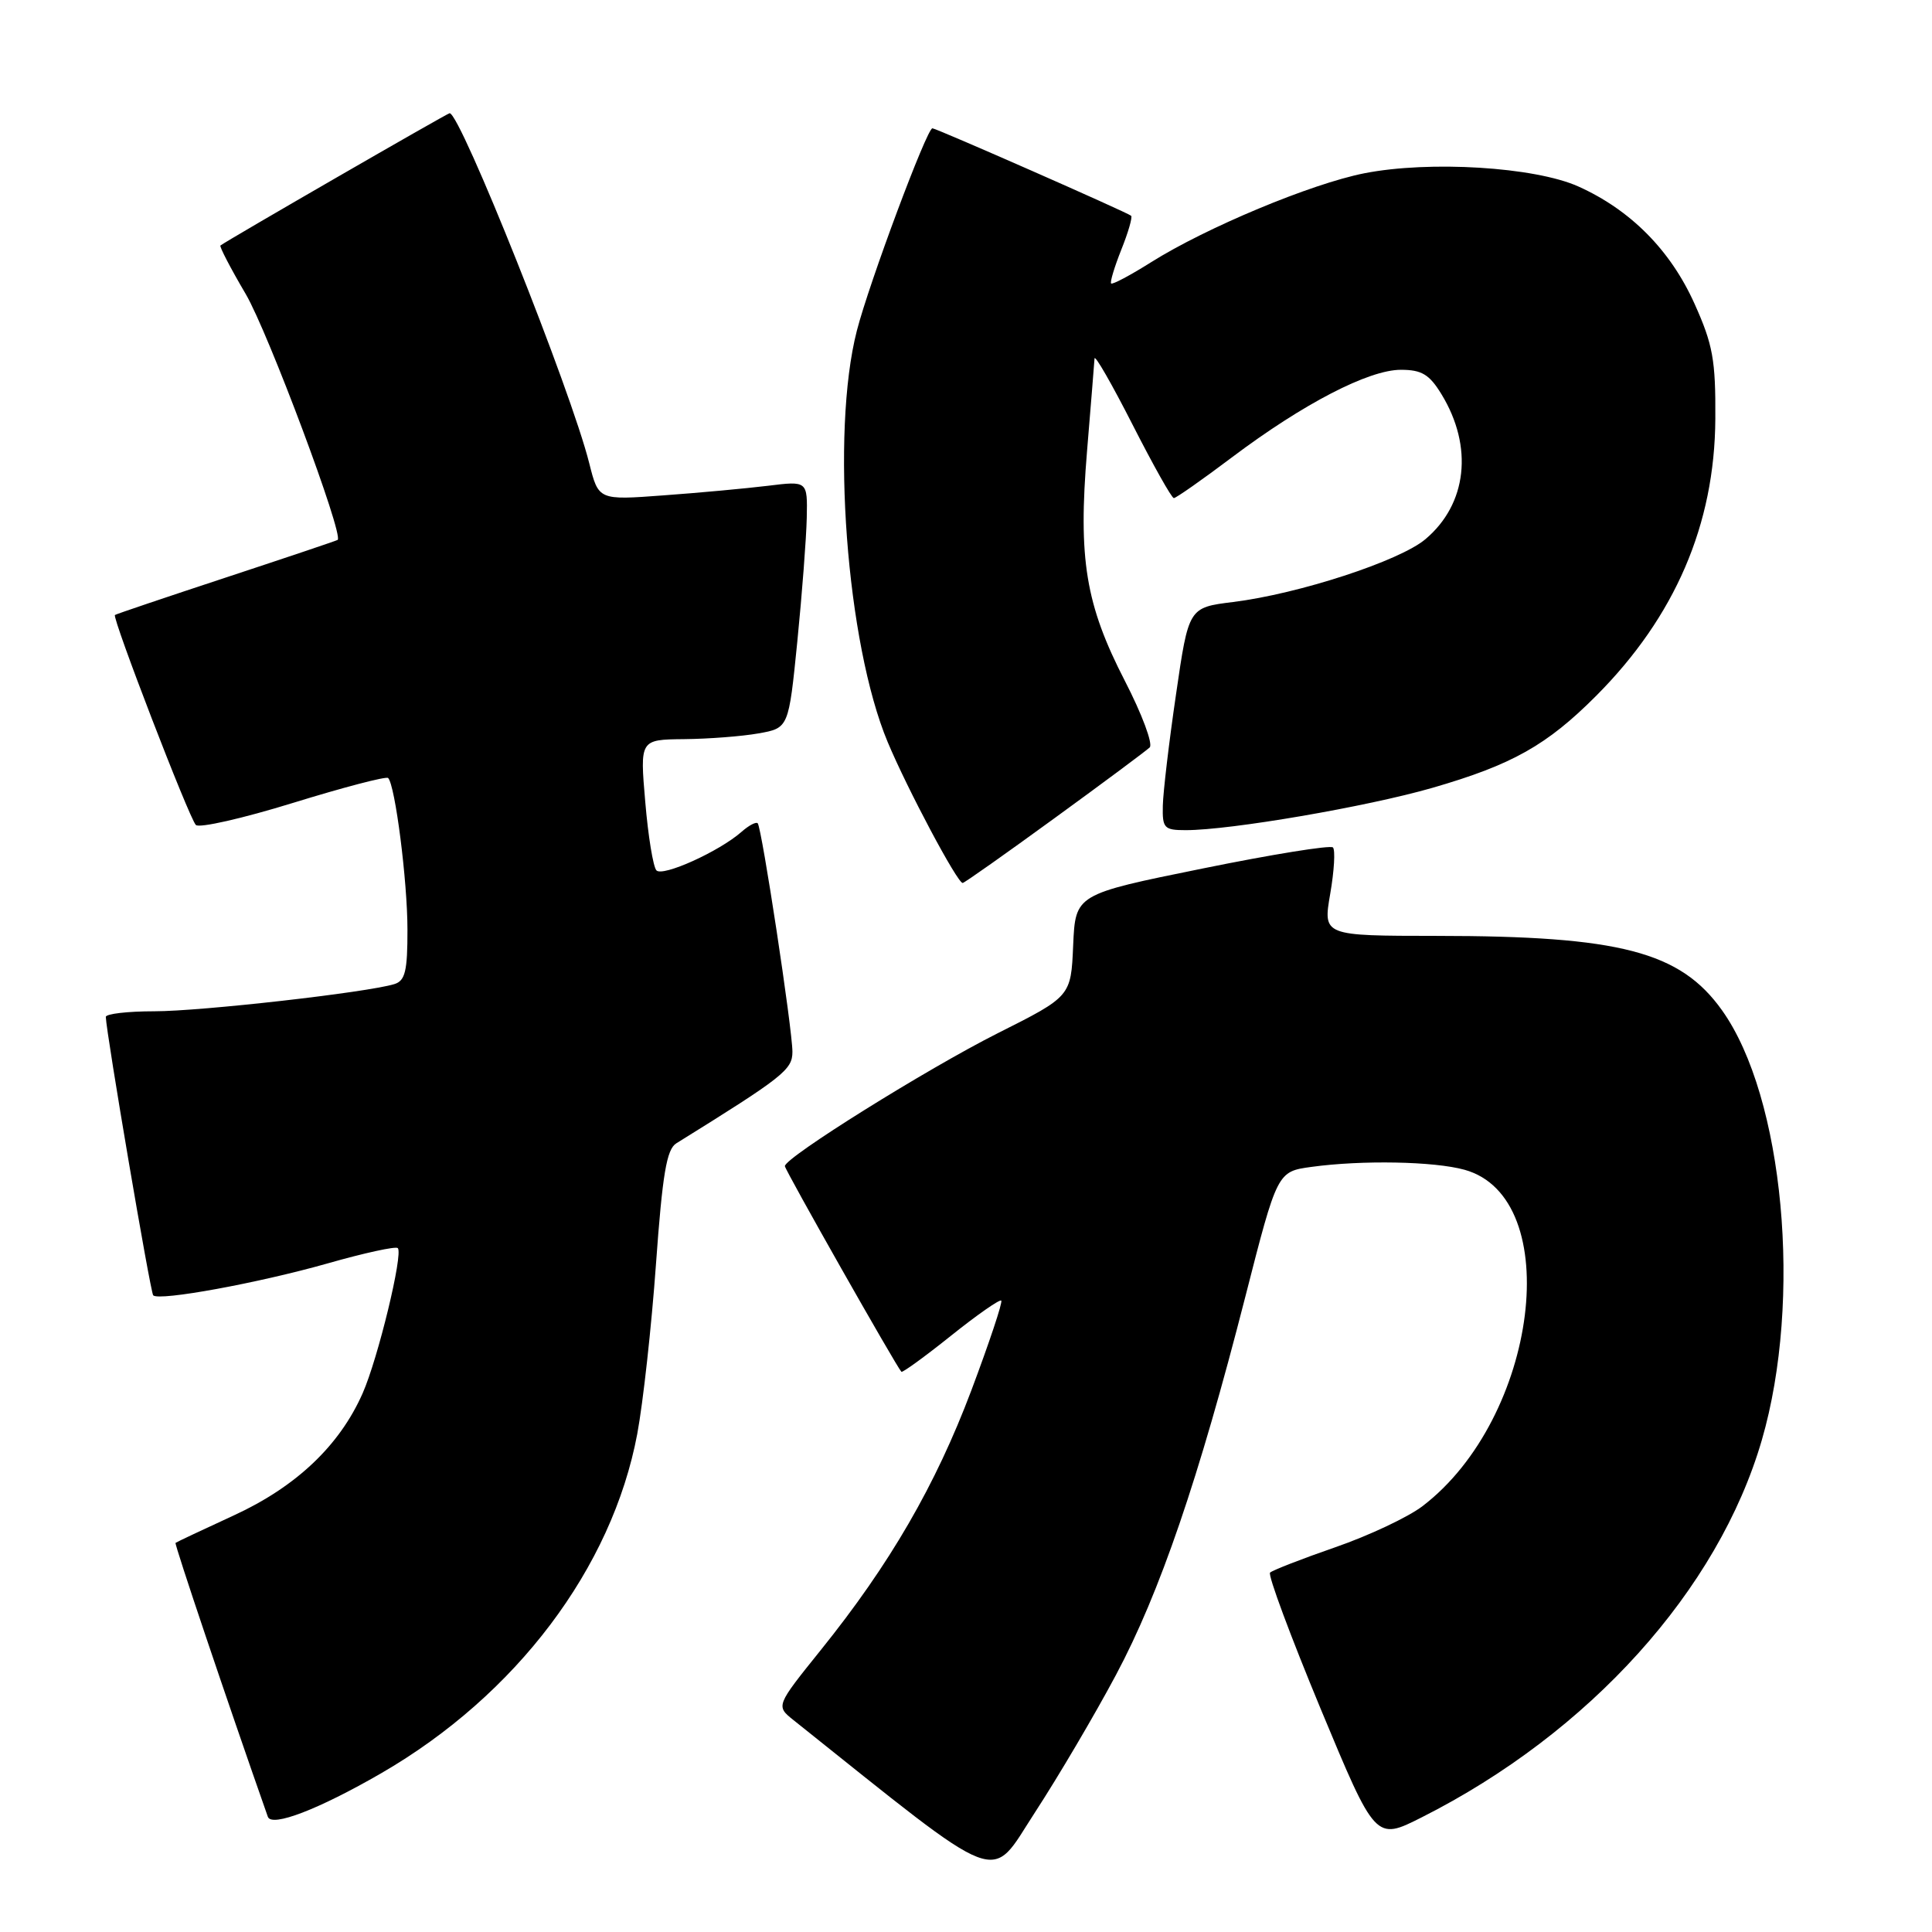 <?xml version="1.0" encoding="UTF-8" standalone="no"?>
<!DOCTYPE svg PUBLIC "-//W3C//DTD SVG 1.1//EN" "http://www.w3.org/Graphics/SVG/1.1/DTD/svg11.dtd" >
<svg xmlns="http://www.w3.org/2000/svg" xmlns:xlink="http://www.w3.org/1999/xlink" version="1.1" viewBox="0 0 256 256">
 <g >
 <path fill="currentColor"
d=" M 147.87 221.94 C 153.67 211.08 158.83 195.99 165.00 171.87 C 169.25 155.24 169.25 155.24 173.77 154.62 C 180.47 153.70 190.02 153.88 194.06 155.00 C 207.46 158.72 203.81 187.89 188.48 199.58 C 186.58 201.03 181.38 203.48 176.93 205.02 C 172.48 206.56 168.59 208.08 168.29 208.38 C 167.98 208.69 171.00 216.80 174.99 226.42 C 182.26 243.90 182.26 243.90 188.38 240.81 C 210.63 229.59 227.67 210.69 233.45 190.82 C 238.86 172.21 236.37 145.35 228.17 133.86 C 222.64 126.10 214.66 124.02 190.40 124.01 C 175.30 124.00 175.30 124.00 176.26 118.44 C 176.79 115.39 176.95 112.62 176.62 112.29 C 176.29 111.96 168.48 113.22 159.26 115.10 C 142.50 118.50 142.50 118.50 142.20 125.26 C 141.91 132.03 141.91 132.03 132.20 136.91 C 122.83 141.63 104.00 153.38 104.00 154.52 C 104.00 155.01 118.78 181.09 119.44 181.77 C 119.58 181.91 122.54 179.77 126.00 177.00 C 129.46 174.23 132.47 172.13 132.67 172.34 C 132.88 172.54 131.09 177.89 128.71 184.23 C 123.96 196.83 117.91 207.27 108.75 218.65 C 102.80 226.05 102.80 226.05 105.15 227.93 C 133.45 250.51 131.00 249.57 137.14 240.15 C 140.24 235.39 145.07 227.20 147.87 221.94 Z  M 50.50 234.97 C 68.38 224.63 81.10 207.78 84.44 190.00 C 85.21 185.88 86.33 175.75 86.92 167.50 C 87.78 155.59 88.33 152.29 89.61 151.50 C 103.80 142.69 105.00 141.75 105.00 139.37 C 105.00 136.38 100.94 109.66 100.40 109.09 C 100.19 108.86 99.22 109.37 98.26 110.22 C 95.31 112.82 87.81 116.21 86.98 115.33 C 86.55 114.87 85.88 110.79 85.50 106.25 C 84.79 98.00 84.79 98.00 90.65 97.94 C 93.87 97.91 98.30 97.57 100.50 97.18 C 104.50 96.47 104.50 96.47 105.65 84.99 C 106.28 78.67 106.84 71.30 106.90 68.61 C 107.00 63.72 107.00 63.72 101.75 64.37 C 98.86 64.72 92.63 65.30 87.90 65.64 C 79.31 66.28 79.31 66.28 78.08 61.39 C 75.67 51.74 61.01 15.00 59.58 15.00 C 59.29 15.00 30.11 31.84 29.21 32.53 C 29.05 32.65 30.55 35.55 32.56 38.96 C 35.54 44.05 45.58 70.89 44.74 71.54 C 44.61 71.64 37.98 73.87 30.00 76.50 C 22.02 79.13 15.38 81.37 15.23 81.49 C 14.82 81.82 25.05 108.38 25.95 109.31 C 26.38 109.76 32.18 108.44 38.85 106.38 C 45.52 104.32 51.18 102.84 51.43 103.09 C 52.36 104.03 53.99 116.73 53.99 123.18 C 54.00 128.68 53.69 129.96 52.25 130.40 C 48.63 131.51 26.65 134.00 20.45 134.00 C 16.90 134.00 14.01 134.34 14.02 134.75 C 14.09 136.96 19.93 171.26 20.30 171.64 C 21.09 172.42 34.23 170.01 43.37 167.42 C 48.24 166.03 52.45 165.11 52.71 165.38 C 53.45 166.12 50.09 180.00 48.05 184.62 C 44.99 191.55 39.25 196.99 31.00 200.79 C 26.88 202.69 23.39 204.33 23.26 204.44 C 23.09 204.59 30.02 225.18 35.49 240.73 C 35.99 242.15 42.23 239.75 50.50 234.97 Z  M 139.72 108.42 C 146.20 103.71 151.88 99.48 152.34 99.04 C 152.80 98.59 151.32 94.62 149.05 90.22 C 143.84 80.09 142.85 74.10 144.04 59.75 C 144.55 53.56 145.00 48.05 145.03 47.50 C 145.07 46.95 147.33 50.89 150.06 56.25 C 152.79 61.61 155.25 66.00 155.54 66.00 C 155.83 66.00 159.31 63.56 163.28 60.57 C 172.71 53.48 181.36 49.00 185.62 49.00 C 188.39 49.00 189.40 49.61 191.01 52.25 C 195.25 59.20 194.40 66.80 188.87 71.45 C 185.46 74.33 172.10 78.69 163.39 79.77 C 157.50 80.50 157.50 80.50 155.83 92.00 C 154.90 98.33 154.12 104.96 154.08 106.75 C 154.01 109.74 154.25 110.00 157.12 110.00 C 163.04 110.00 181.15 106.89 189.81 104.39 C 200.36 101.34 204.97 98.75 211.51 92.19 C 221.95 81.71 227.21 69.51 227.29 55.50 C 227.34 47.71 226.97 45.66 224.53 40.24 C 221.34 33.14 216.05 27.81 209.12 24.70 C 203.34 22.12 189.43 21.26 180.78 22.96 C 173.74 24.35 159.83 30.15 152.52 34.75 C 149.79 36.47 147.40 37.74 147.23 37.56 C 147.06 37.39 147.67 35.37 148.58 33.08 C 149.50 30.79 150.08 28.77 149.88 28.59 C 149.37 28.14 124.05 17.00 123.55 17.00 C 122.81 17.00 115.17 37.47 113.54 43.81 C 110.06 57.32 112.16 85.27 117.62 98.32 C 120.24 104.58 126.85 117.00 127.56 117.00 C 127.77 117.00 133.24 113.14 139.72 108.42 Z "/>
</g>
</svg>